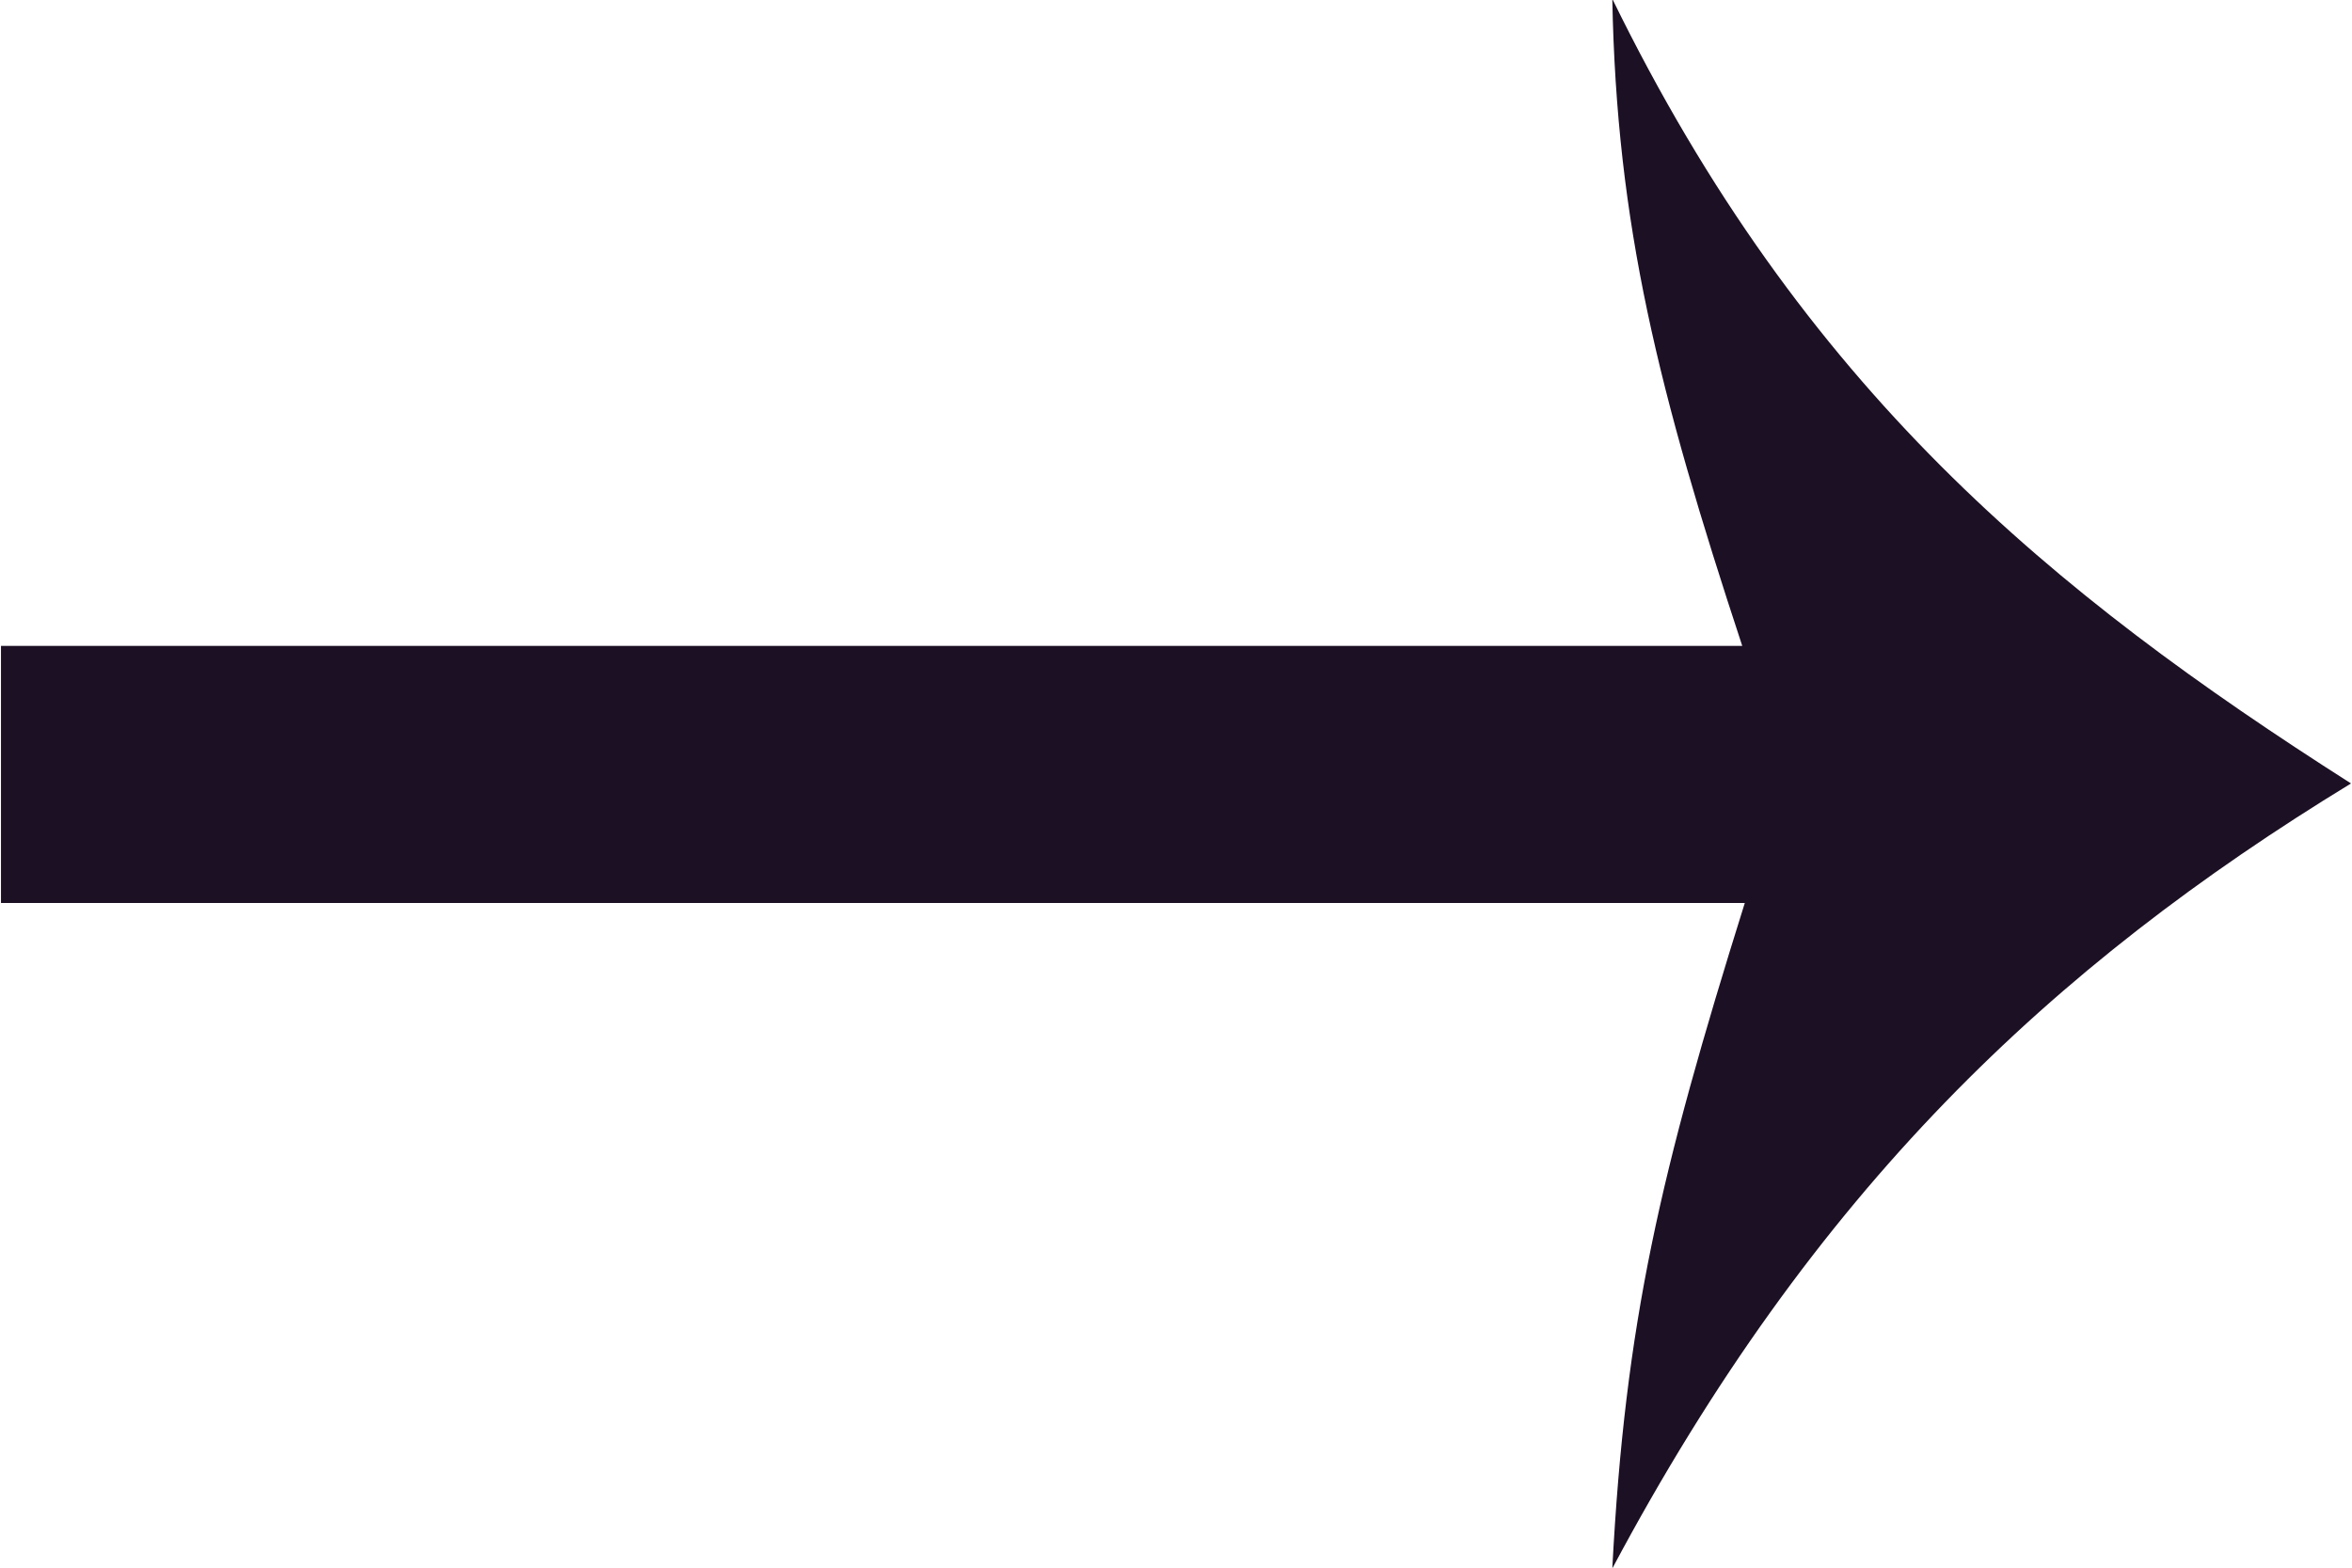 <svg xmlns="http://www.w3.org/2000/svg" xmlns:xlink="http://www.w3.org/1999/xlink" preserveAspectRatio="xMidYMid" width="12" height="8" viewBox="0 0 12 8">
  <defs>
    <style>
      .cls-1 {
        fill: #1c1024;
        fill-rule: evenodd;
      }
    </style>
  </defs>
  <path d="M0.005,3.296 L8.889,3.296 C8.461,1.997 8.248,1.149 8.226,-0.006 C9.200,1.986 10.465,3.023 11.995,3.998 C10.465,4.932 9.255,6.072 8.226,8.004 C8.292,6.748 8.469,5.990 8.902,4.608 L0.005,4.608 L0.005,3.296 Z" class="cls-1"/>
</svg>
